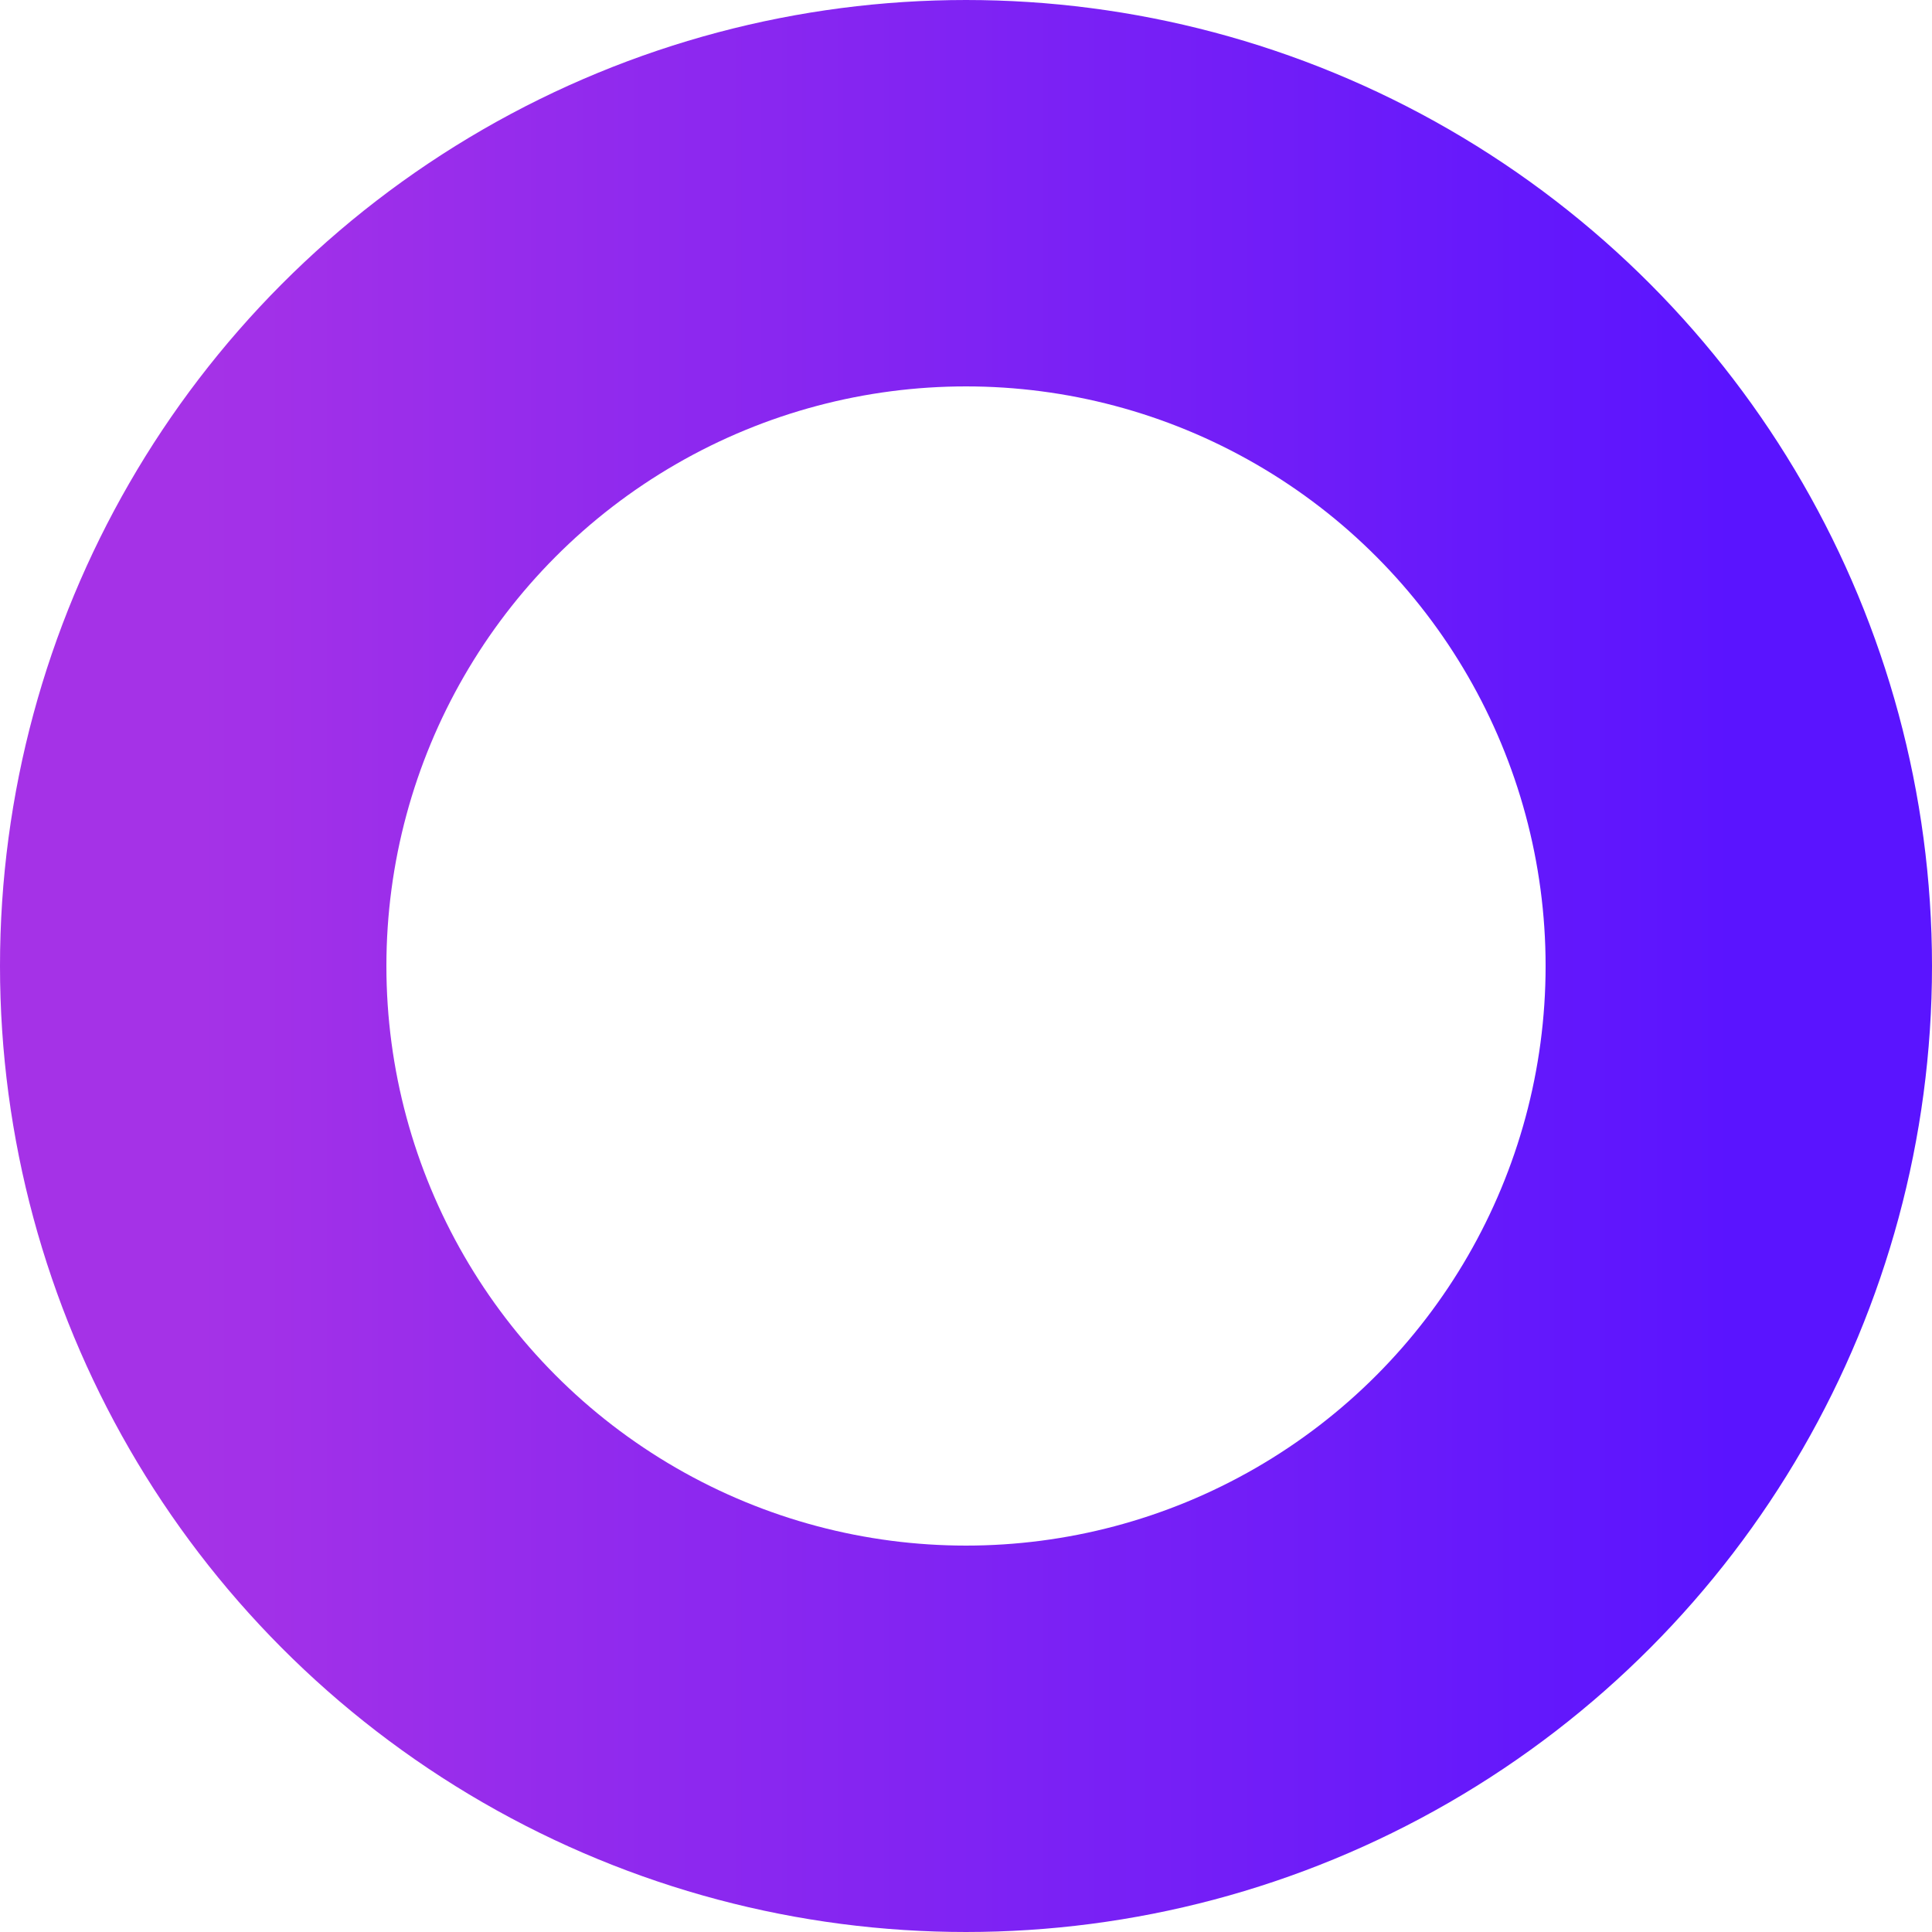 <svg viewBox="0 0 10 10"
  xmlns="http://www.w3.org/2000/svg"
  xmlns:xlink="http://www.w3.org/1999/xlink">
  <defs>
    <linearGradient id="myGradient">
      <stop offset="0%" stop-color="#a532e7" />
      <stop offset="100%" stop-color="#5a14ff" />
    </linearGradient>
  </defs>

  <!-- using my radial gradient -->
  <circle cx="5" cy="5" r="4" stroke-width="2" fill-opacity="0" stroke="url('#myGradient')" />
</svg>
